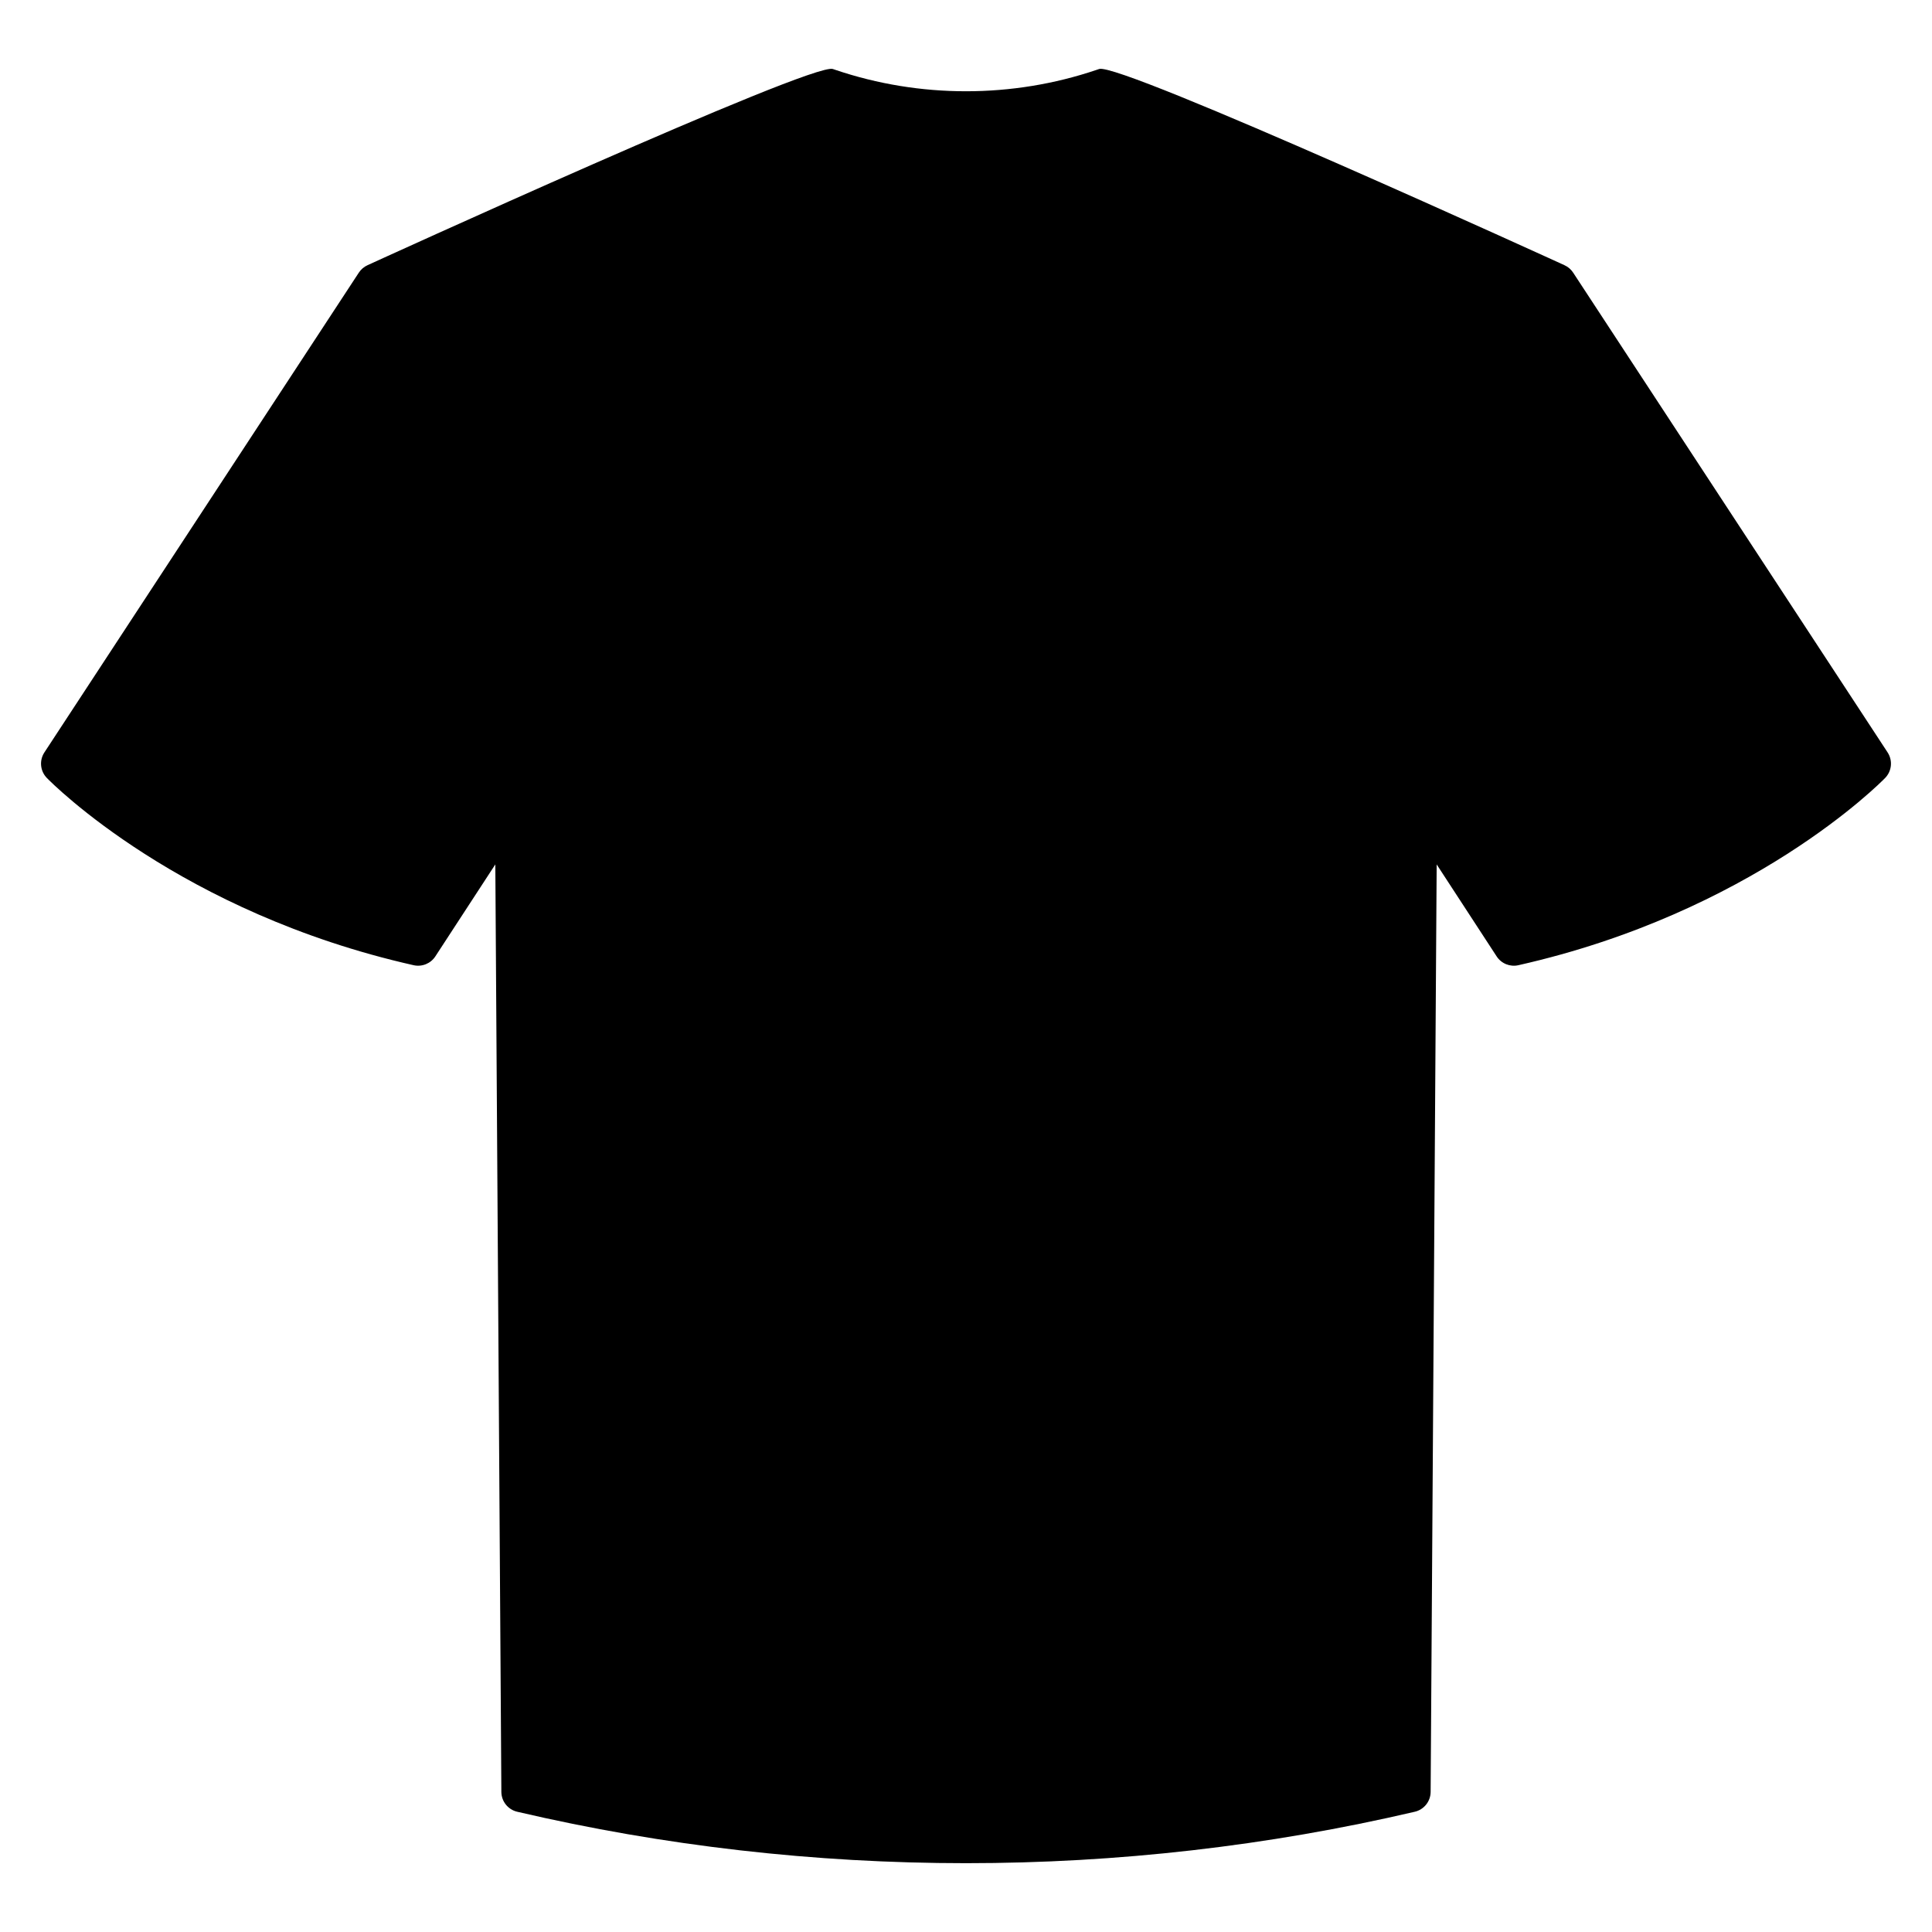<?xml version="1.0" encoding="UTF-8" standalone="no"?>
<svg
   version="1.1"
   id="Capa_1"
   x="0px"
   y="0px"
   viewBox="0 0 470.78 470.78"
   xml:space="preserve"
   xmlns="http://www.w3.org/2000/svg"
   xmlns:svg="http://www.w3.org/2000/svg">
   <g style="transform: translate( 10px, 10px)">
      <path
         d="M 449.962,173.343 373.338,56.434 c -0.521,-0.796 -1.26,-1.427 -2.128,-1.817 0,0 -108.317,-49.534 -113.373,-47.804 l -0.604,0.205 C 236.699,13.98 214.081,13.98 193.535,7.014 L 192.942,6.813 C 187.888,5.083 79.568,54.617 79.568,54.617 78.7,55.008 77.962,55.638 77.44,56.434 L 0.818,173.343 c -1.286,1.962 -1.035,4.553 0.602,6.231 1.3,1.334 32.496,32.807 89.373,45.624 2.037,0.453 4.146,-0.397 5.287,-2.146 l 14.618,-22.415 1.472,226.004 c 0.015,2.312 1.612,4.312 3.863,4.837 35.771,8.355 72.564,12.533 109.357,12.533 36.793,0 73.586,-4.178 109.357,-12.533 2.25,-0.525 3.848,-2.525 3.863,-4.837 l 1.472,-226.004 14.618,22.415 c 1.141,1.748 3.251,2.605 5.287,2.146 56.877,-12.817 88.073,-44.29 89.373,-45.624 1.637,-1.678 1.887,-4.269 0.602,-6.231 z"
         id="path2" />
   </g>
</svg>